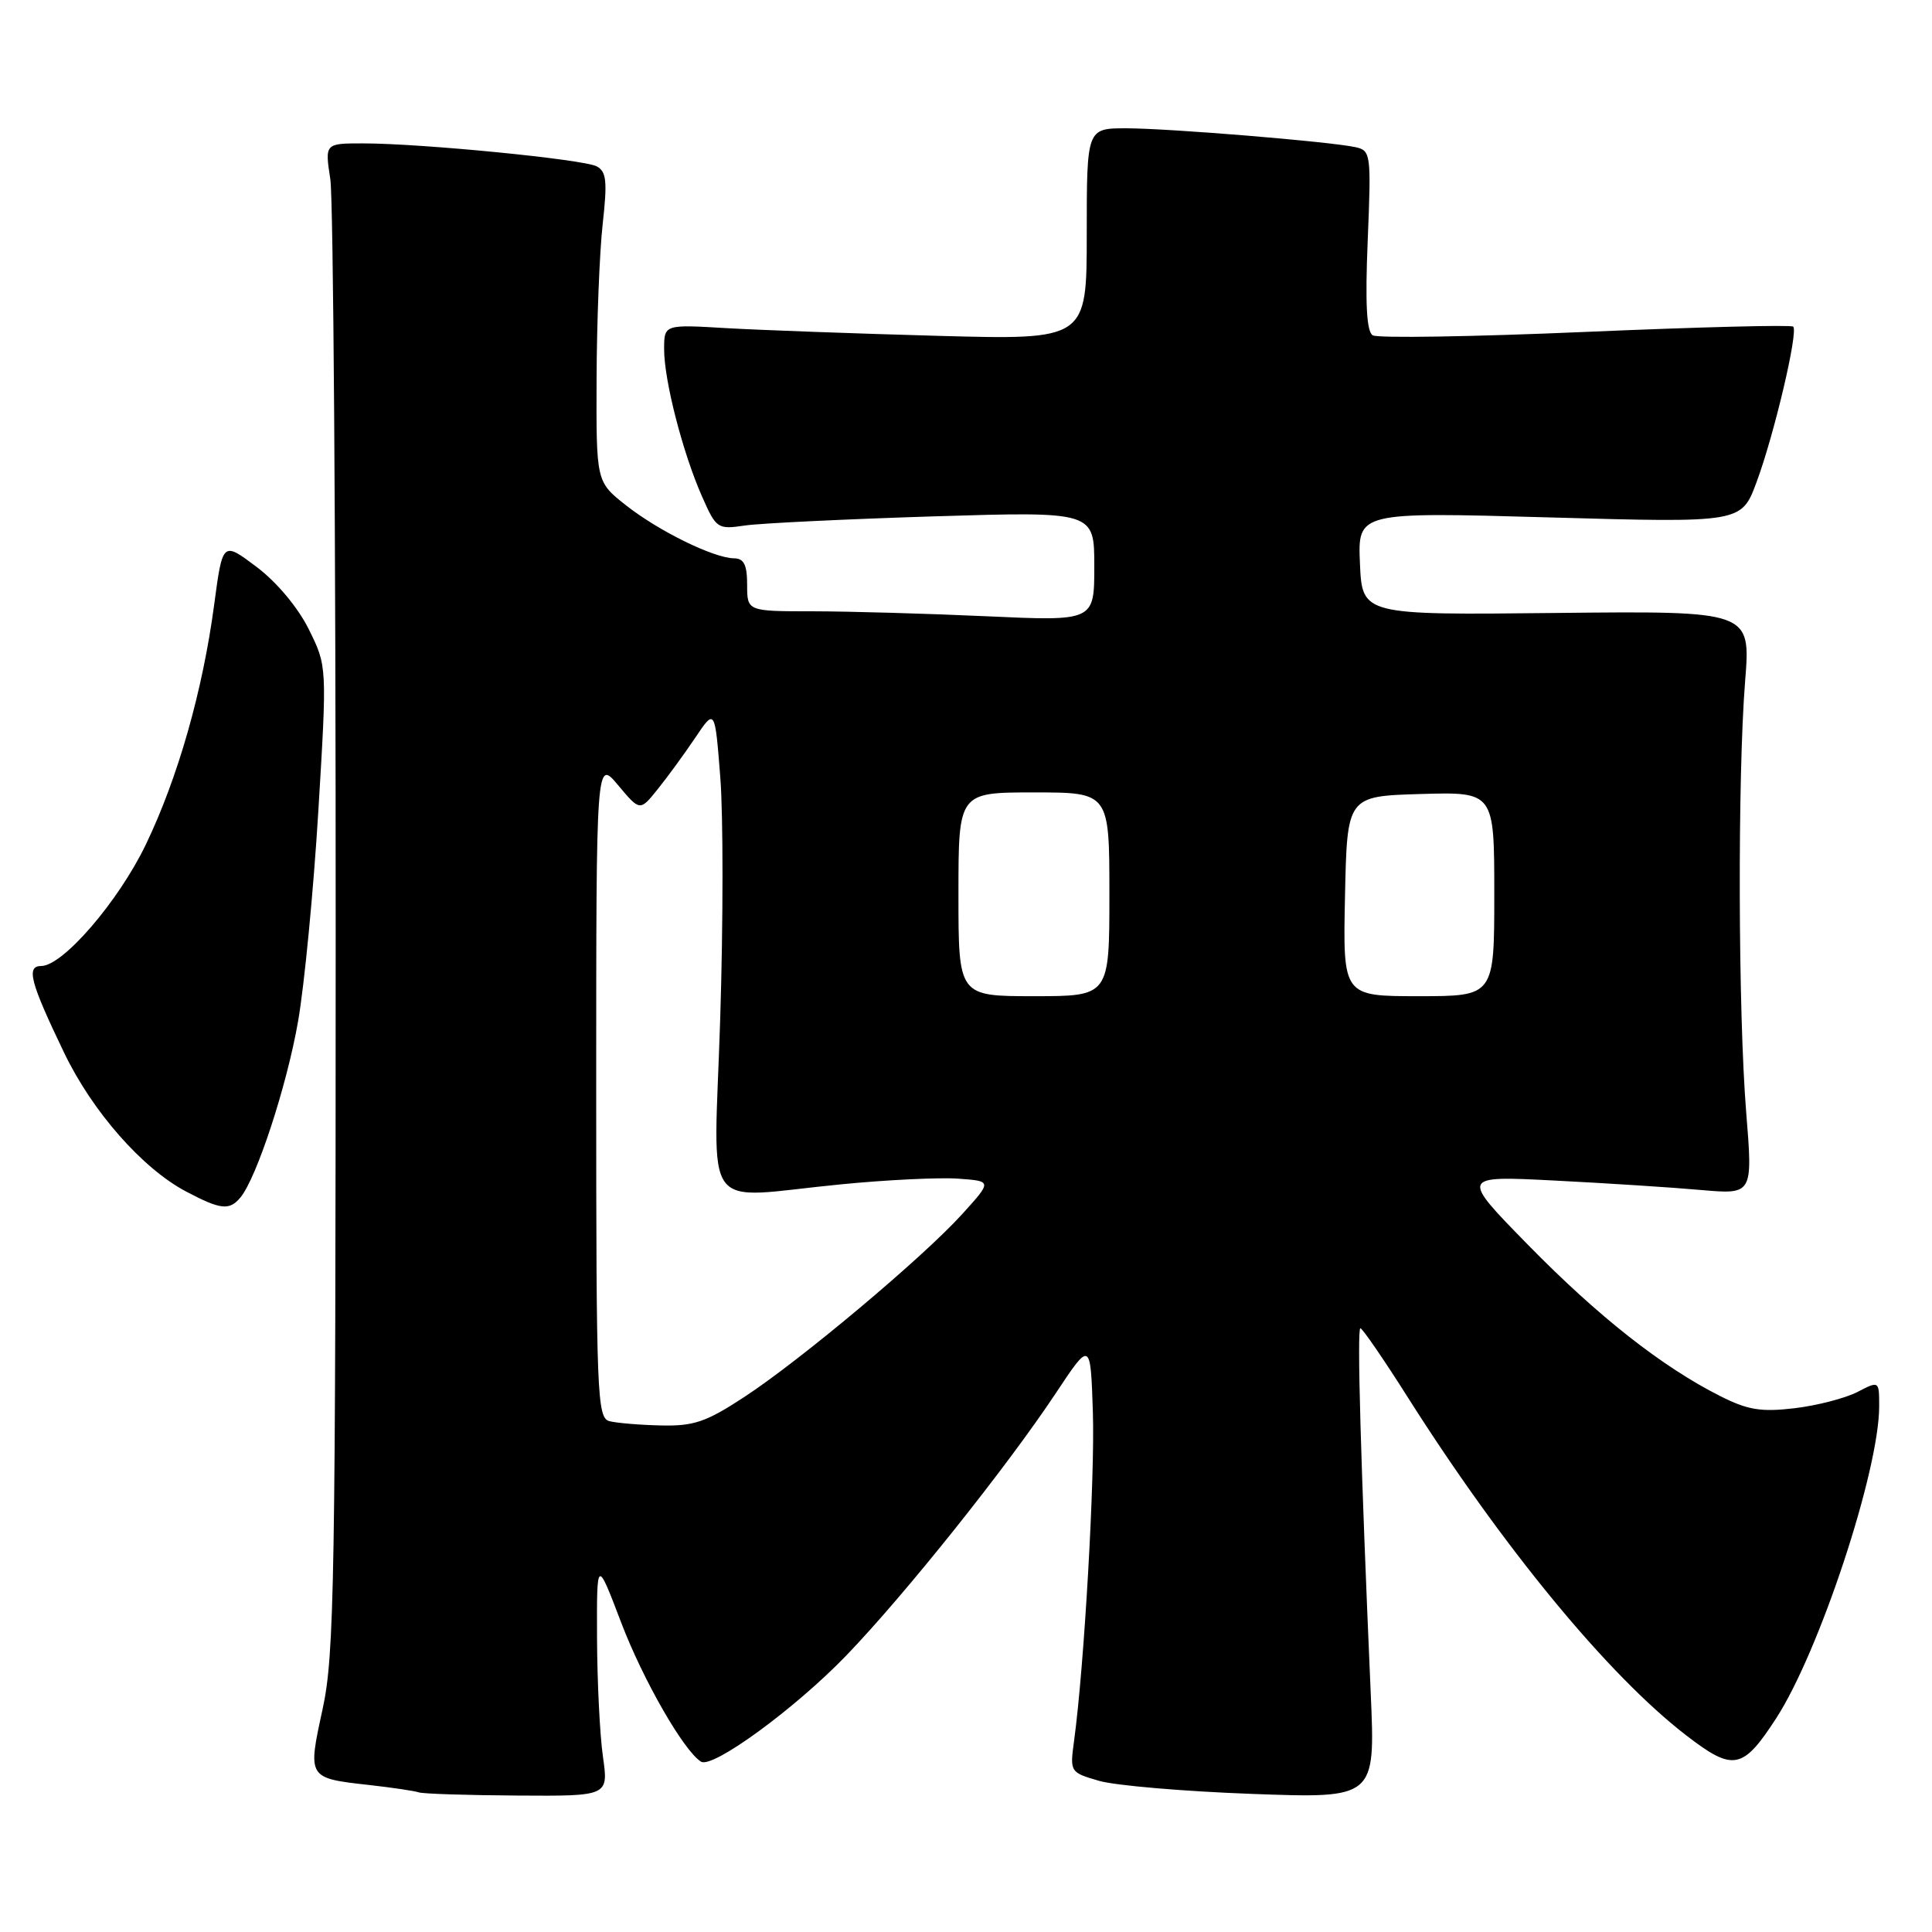 <?xml version="1.0" encoding="UTF-8" standalone="no"?>
<!DOCTYPE svg PUBLIC "-//W3C//DTD SVG 1.1//EN" "http://www.w3.org/Graphics/SVG/1.1/DTD/svg11.dtd" >
<svg xmlns="http://www.w3.org/2000/svg" xmlns:xlink="http://www.w3.org/1999/xlink" version="1.1" viewBox="0 0 256 256">
 <g >
 <path fill="currentColor"
d=" M 79.89 232.75 C 79.48 229.86 79.13 222.78 79.11 217.00 C 79.07 206.50 79.07 206.50 82.31 215.00 C 85.22 222.63 90.61 232.02 92.89 233.43 C 94.43 234.38 105.34 226.41 112.13 219.37 C 119.86 211.35 133.35 194.47 139.91 184.59 C 144.50 177.67 144.50 177.67 144.81 187.09 C 145.10 195.74 143.67 220.74 142.32 230.67 C 141.76 234.80 141.78 234.85 145.63 235.97 C 147.76 236.59 156.87 237.37 165.87 237.70 C 182.24 238.30 182.24 238.30 181.63 224.40 C 180.31 194.09 179.79 176.00 180.26 176.00 C 180.52 176.00 183.37 180.14 186.57 185.20 C 199.18 205.09 213.07 221.95 223.40 229.92 C 229.67 234.76 230.92 234.52 235.36 227.67 C 241.08 218.84 249.00 194.86 249.00 186.35 C 249.00 182.95 249.00 182.95 246.09 184.46 C 244.48 185.28 240.74 186.25 237.77 186.60 C 233.34 187.12 231.58 186.83 227.94 184.99 C 220.24 181.11 211.80 174.47 202.50 164.98 C 193.50 155.79 193.50 155.79 206.00 156.43 C 212.88 156.78 221.60 157.34 225.38 157.68 C 232.26 158.28 232.26 158.28 231.38 147.39 C 230.31 134.11 230.23 102.86 231.24 90.22 C 231.98 80.95 231.98 80.95 206.24 81.22 C 180.50 81.50 180.50 81.50 180.20 74.67 C 179.91 67.84 179.91 67.84 205.33 68.56 C 230.75 69.28 230.75 69.28 232.75 63.89 C 235.08 57.63 238.30 43.97 237.61 43.28 C 237.35 43.02 224.97 43.34 210.09 43.98 C 195.22 44.62 182.53 44.83 181.89 44.43 C 181.08 43.93 180.88 40.21 181.23 31.84 C 181.70 20.38 181.64 19.95 179.61 19.50 C 176.22 18.76 154.97 17.01 149.25 17.00 C 144.00 17.00 144.00 17.00 144.00 31.02 C 144.00 45.04 144.00 45.04 124.25 44.50 C 113.39 44.20 100.79 43.74 96.25 43.48 C 88.00 42.99 88.00 42.99 88.00 46.28 C 88.00 50.43 90.47 60.01 93.02 65.78 C 94.91 70.06 95.07 70.17 98.73 69.63 C 100.81 69.33 112.06 68.79 123.75 68.42 C 145.00 67.77 145.00 67.77 145.00 75.04 C 145.00 82.31 145.00 82.31 130.75 81.66 C 122.91 81.30 112.56 81.01 107.75 81.00 C 99.00 81.00 99.00 81.00 99.00 77.50 C 99.00 74.84 98.58 73.99 97.25 73.98 C 94.55 73.94 87.22 70.34 82.90 66.92 C 79.00 63.83 79.00 63.83 79.05 50.17 C 79.08 42.65 79.44 33.43 79.86 29.68 C 80.49 24.00 80.36 22.73 79.06 22.04 C 77.30 21.11 55.84 19.00 48.10 19.00 C 43.04 19.00 43.04 19.00 43.77 23.75 C 44.17 26.36 44.49 71.25 44.48 123.50 C 44.47 209.66 44.31 219.24 42.75 226.45 C 40.75 235.64 40.73 235.61 48.99 236.53 C 52.02 236.87 54.95 237.31 55.50 237.50 C 56.05 237.69 61.93 237.88 68.57 237.92 C 80.64 238.00 80.64 238.00 79.89 232.75 Z  M 31.86 158.67 C 34.01 156.08 38.02 143.84 39.50 135.31 C 40.33 130.56 41.54 118.03 42.18 107.47 C 43.34 88.27 43.34 88.27 40.92 83.39 C 39.48 80.49 36.68 77.14 34.00 75.12 C 29.50 71.73 29.50 71.73 28.38 80.11 C 26.86 91.54 23.58 103.04 19.34 111.87 C 15.73 119.41 8.33 128.00 5.46 128.00 C 3.43 128.00 4.01 130.16 8.50 139.50 C 12.25 147.30 18.87 154.83 24.67 157.89 C 29.24 160.30 30.40 160.43 31.86 158.67 Z  M 80.75 188.31 C 79.12 187.88 79.00 184.93 79.00 144.21 C 79.00 100.58 79.00 100.58 81.90 104.04 C 84.80 107.50 84.80 107.50 87.15 104.57 C 88.44 102.97 90.68 99.90 92.12 97.76 C 94.73 93.87 94.73 93.87 95.44 102.97 C 95.84 107.97 95.83 122.40 95.43 135.03 C 94.60 161.57 92.55 158.76 111.45 156.93 C 117.53 156.33 124.52 156.00 126.98 156.18 C 131.46 156.50 131.46 156.50 127.50 160.87 C 122.32 166.60 106.07 180.24 98.59 185.13 C 93.57 188.42 91.93 188.98 87.59 188.88 C 84.79 188.82 81.71 188.56 80.75 188.31 Z  M 127.00 118.50 C 127.00 105.00 127.00 105.00 137.00 105.00 C 147.00 105.00 147.00 105.00 147.00 118.50 C 147.00 132.00 147.00 132.00 137.00 132.00 C 127.00 132.00 127.00 132.00 127.00 118.50 Z  M 178.22 118.75 C 178.50 105.50 178.50 105.50 188.25 105.21 C 198.00 104.93 198.00 104.93 198.00 118.46 C 198.00 132.00 198.00 132.00 187.97 132.00 C 177.94 132.00 177.94 132.00 178.22 118.75 Z "/>
</g>
</svg>